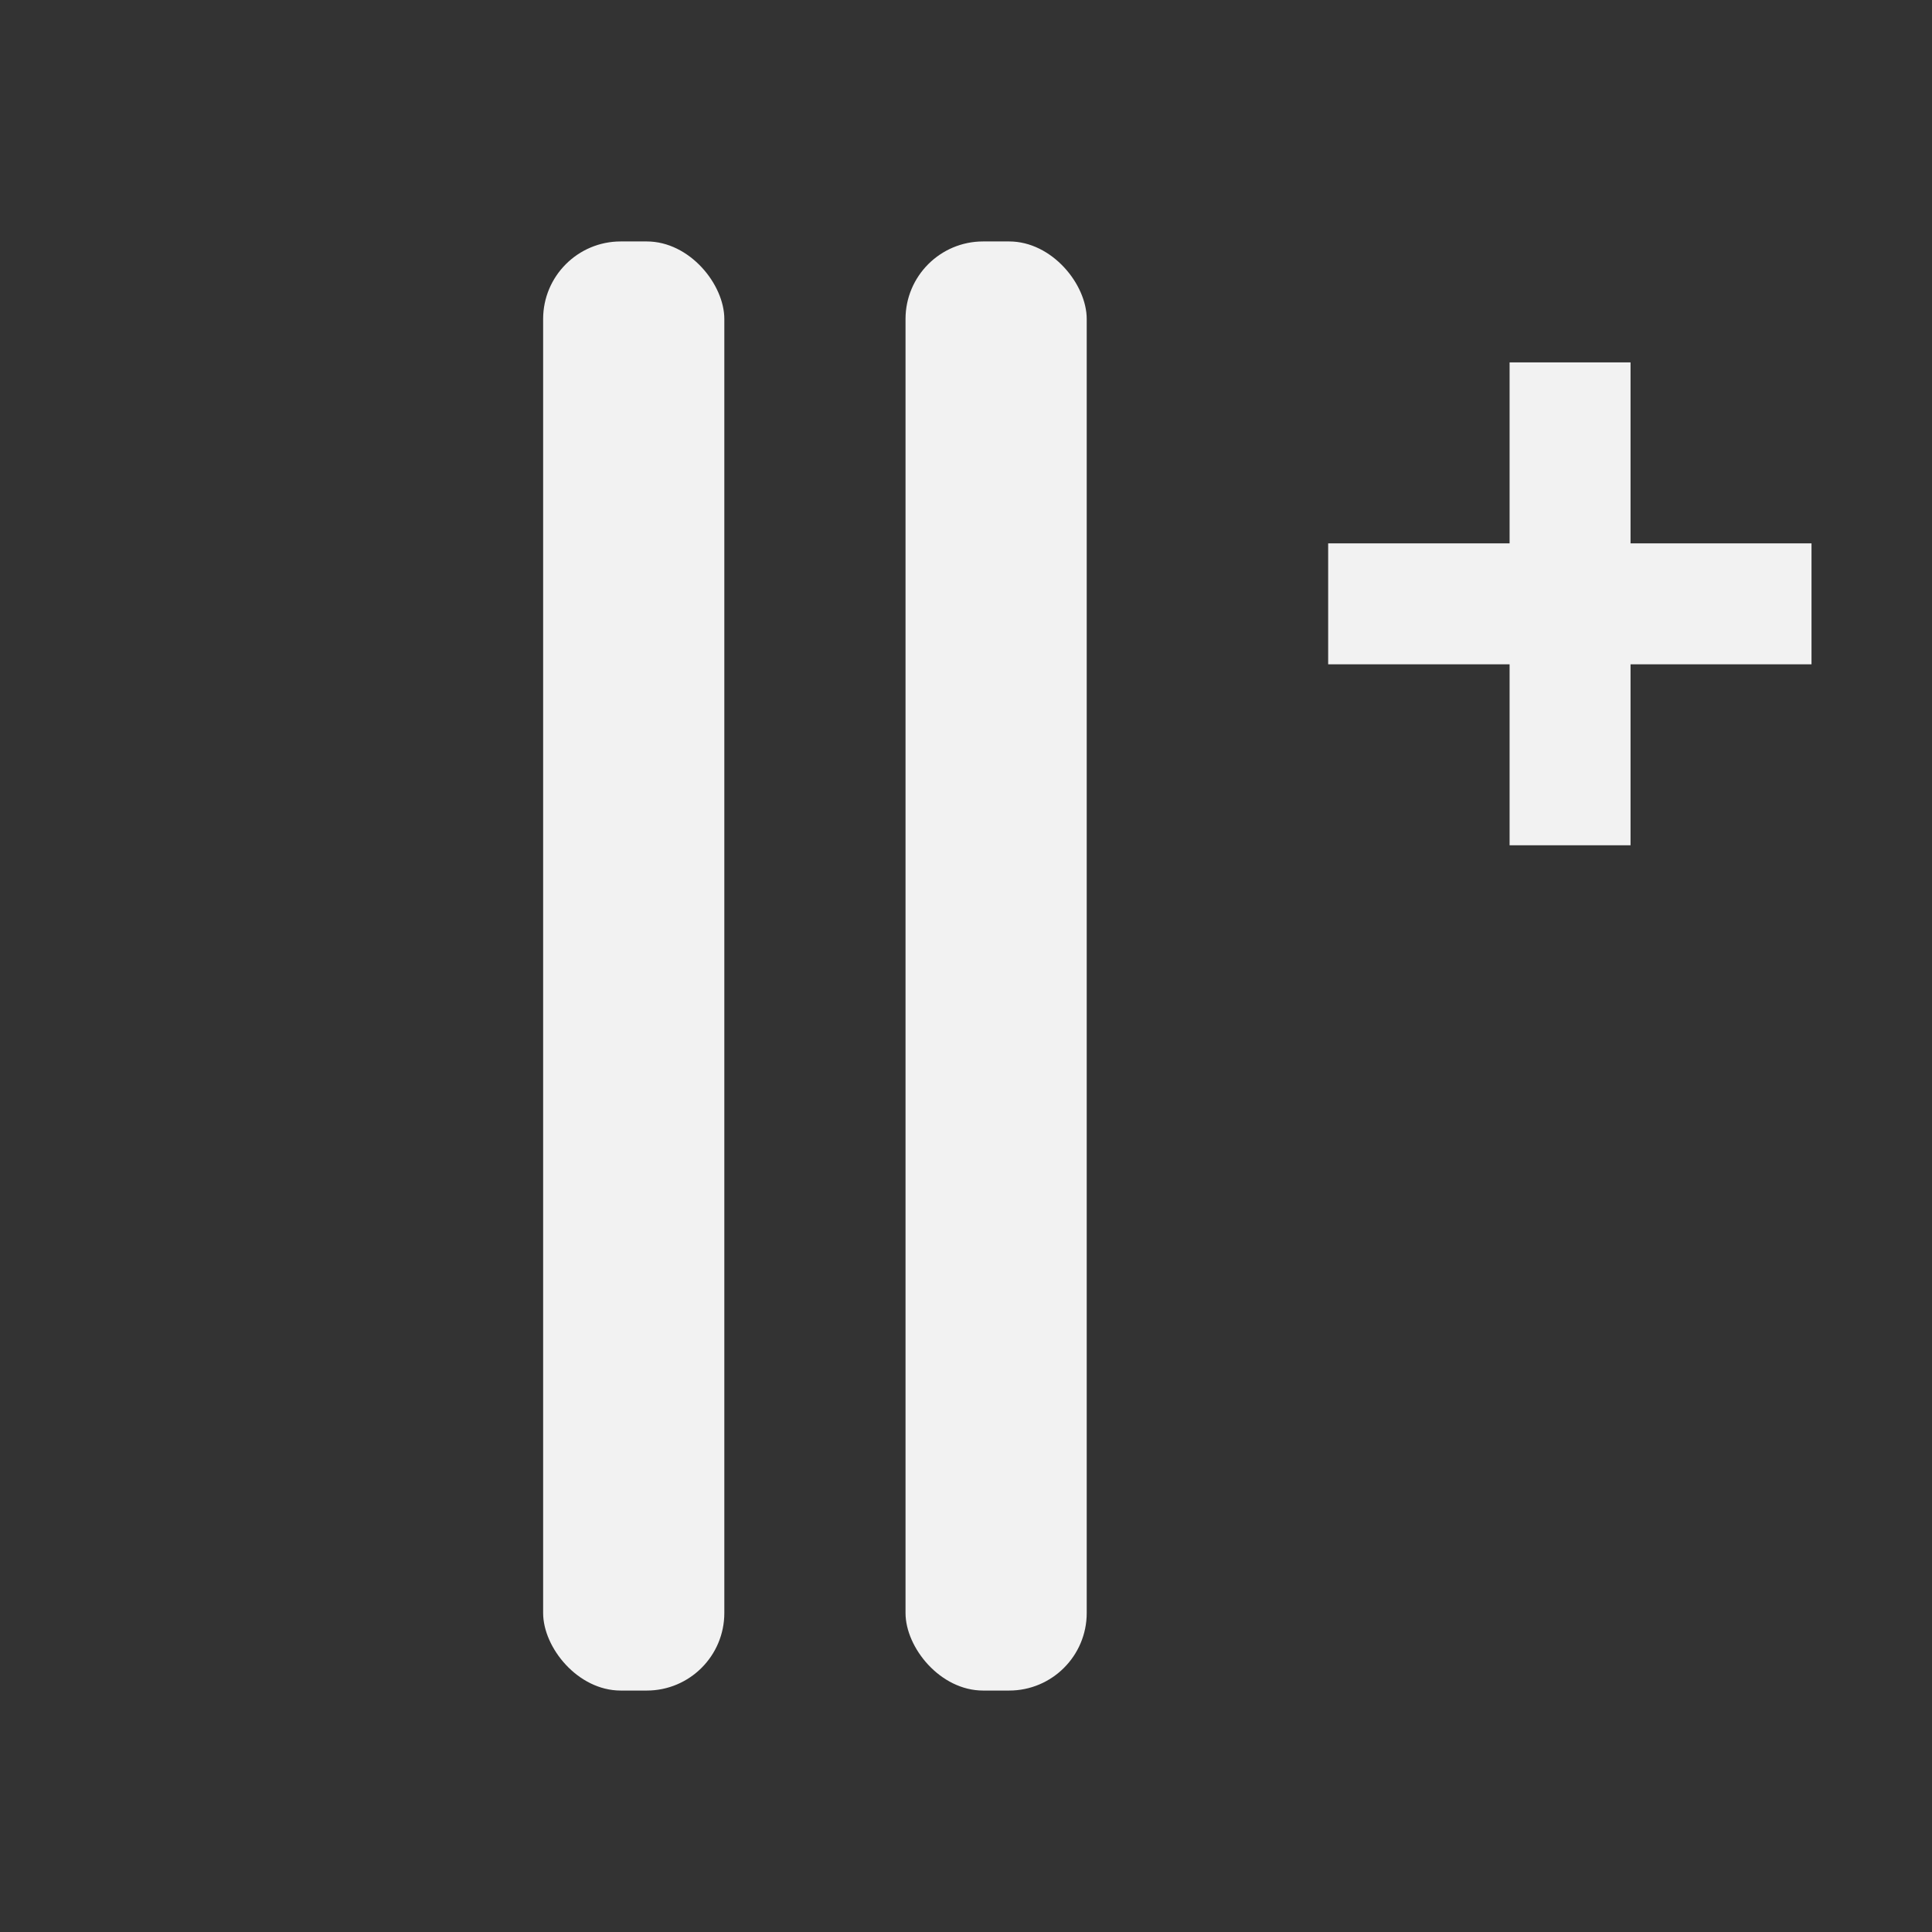 <svg xmlns="http://www.w3.org/2000/svg" xmlns:svg="http://www.w3.org/2000/svg" id="svg99" width="16" height="16" version="1.1" viewBox="0 0 4.233 4.233"><rect x="0" y="0" width="4.233" height="4.233" fill="#333333" stroke="none"/><g id="layer1"><rect style="fill:#f2f2f2;stroke-width:.245" id="rect70" width=".397" height="3.175" x="1.984" y=".529" ry=".17"/><rect style="fill:#f2f2f2;stroke-width:.245" id="rect70-5" width=".397" height="3.175" x="1.19" y=".529" ry=".17"/><path style="fill:none;stroke:#f2f2f2;stroke-width:.265px;stroke-linecap:butt;stroke-linejoin:miter;stroke-opacity:1" id="path477" d="M 3.969,1.323 H 2.91 v 0"/><path style="fill:none;stroke:#f2f2f2;stroke-width:.265px;stroke-linecap:butt;stroke-linejoin:miter;stroke-opacity:1" id="path502" d="M 3.44,0.794 V 1.852"/></g></svg>